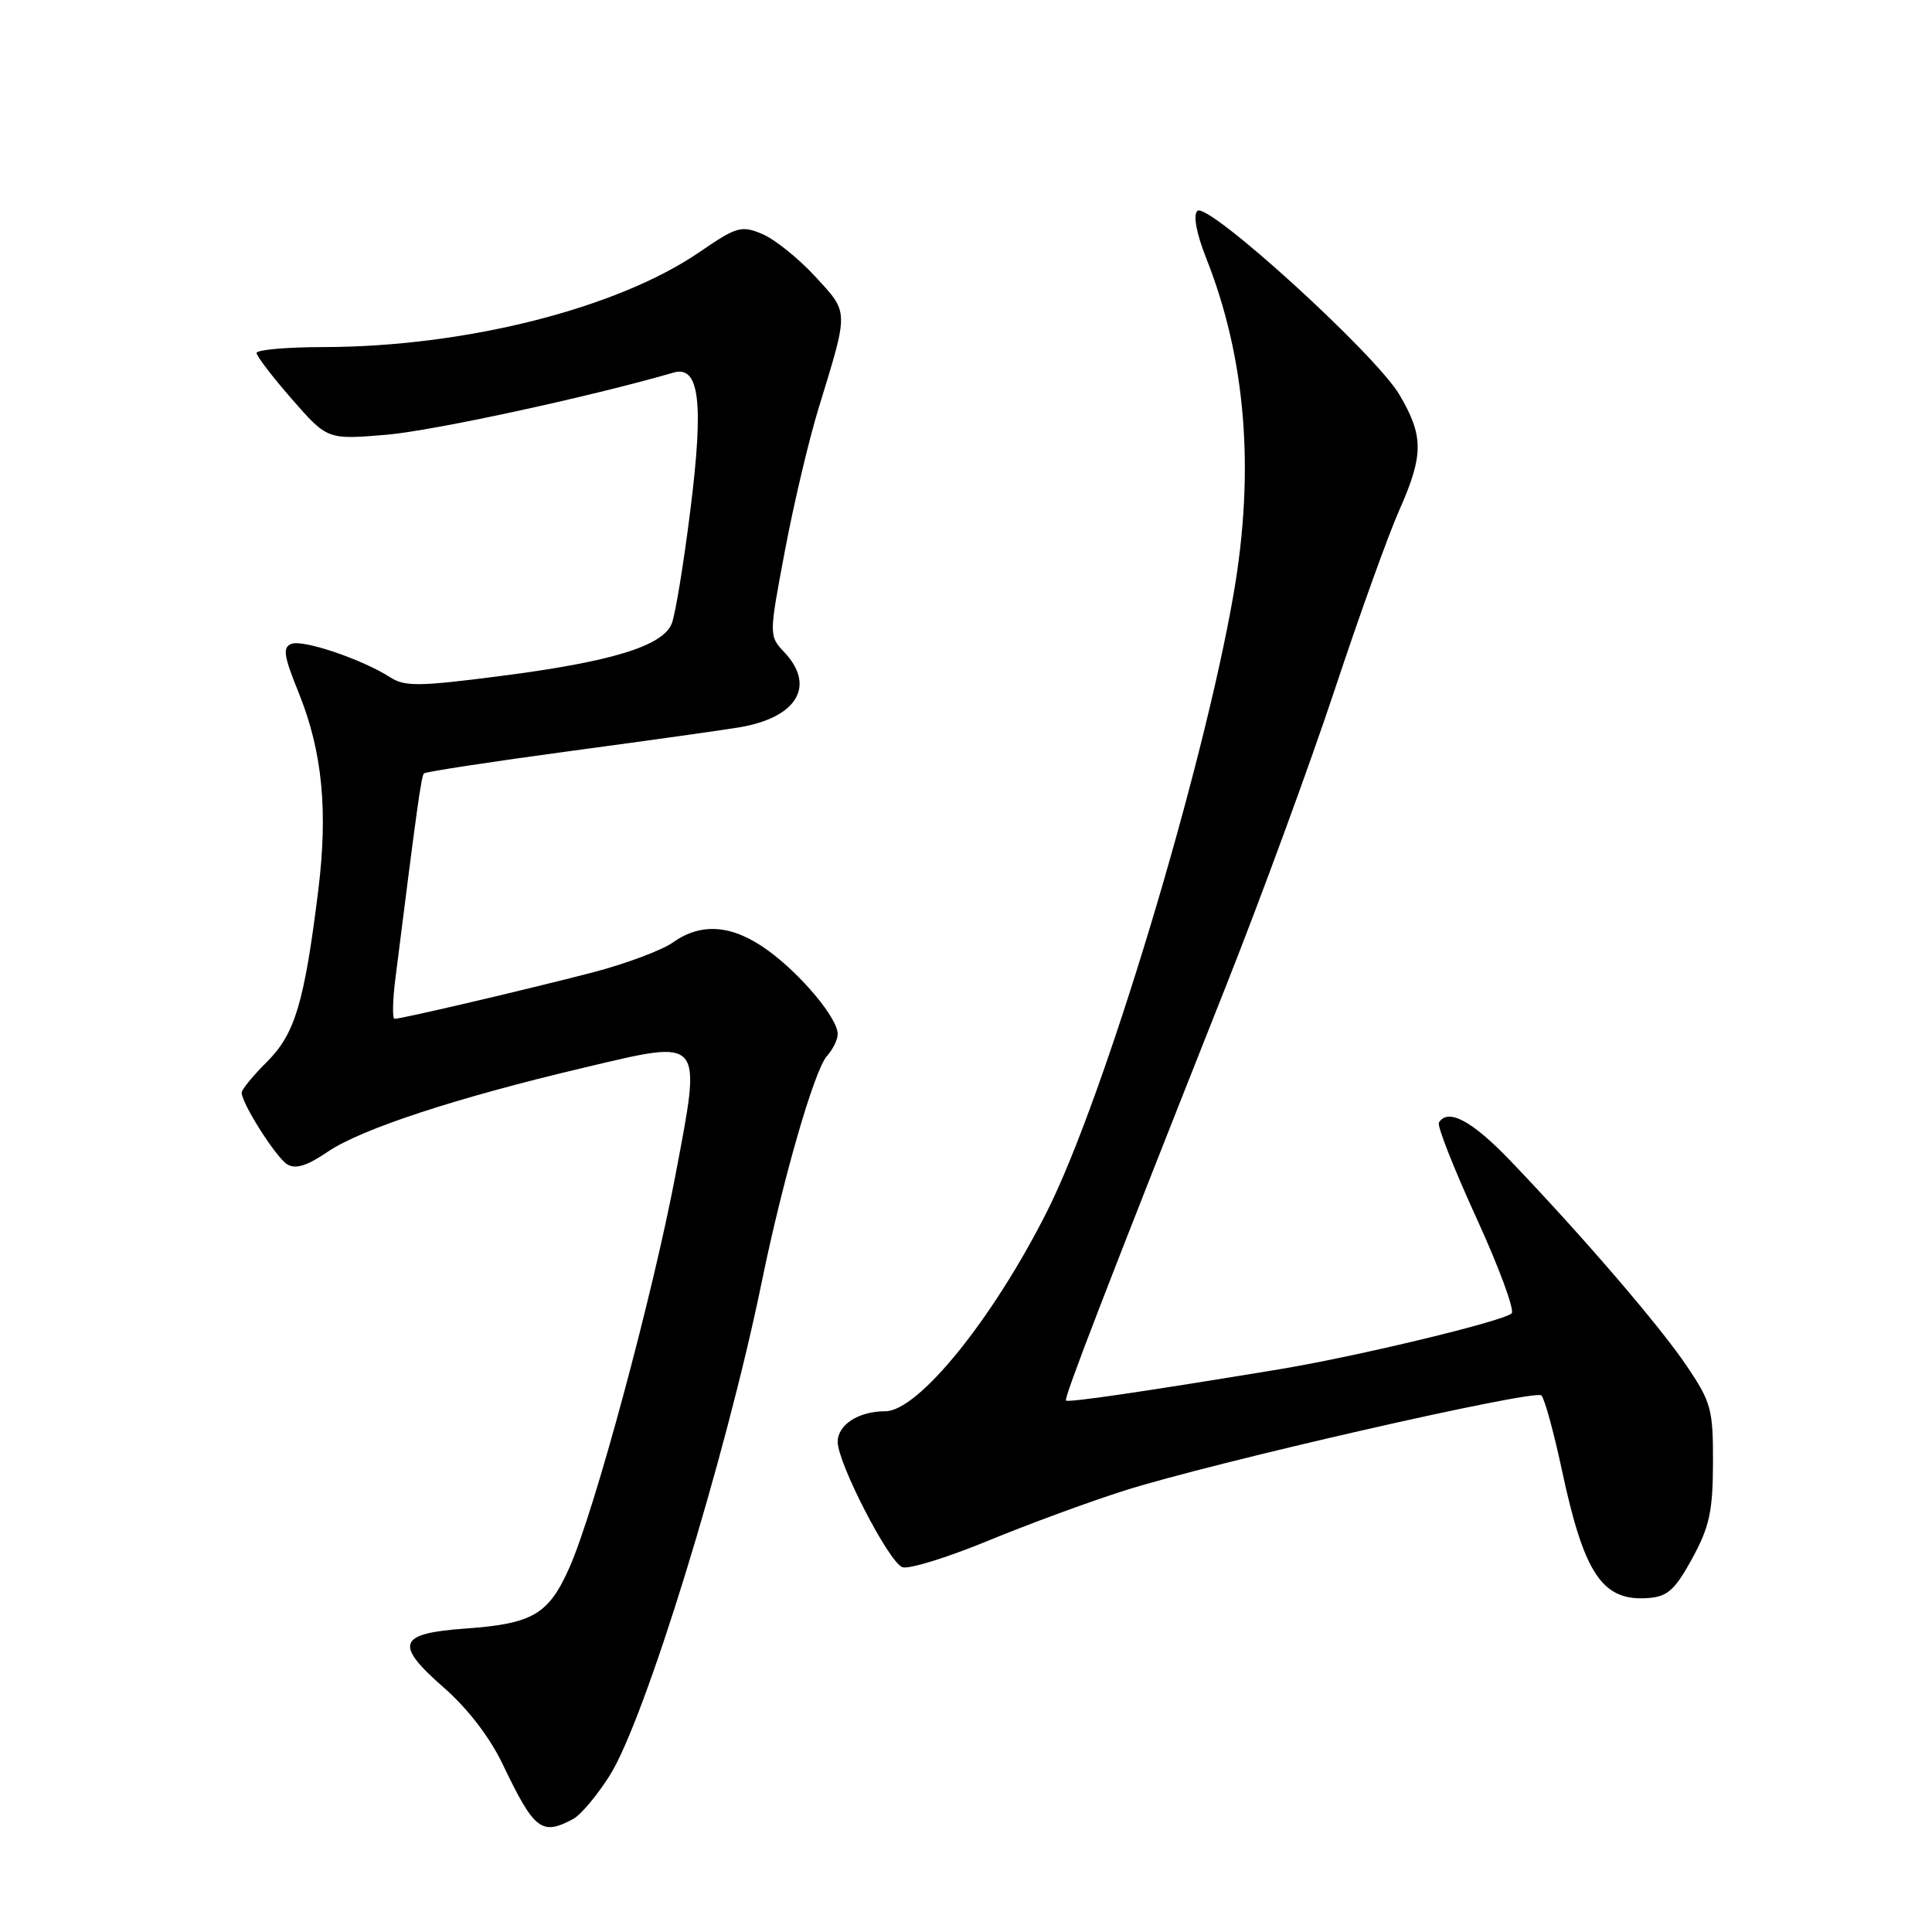 <?xml version="1.0" encoding="UTF-8" standalone="no"?>
<!DOCTYPE svg PUBLIC "-//W3C//DTD SVG 1.1//EN" "http://www.w3.org/Graphics/SVG/1.1/DTD/svg11.dtd" >
<svg xmlns="http://www.w3.org/2000/svg" xmlns:xlink="http://www.w3.org/1999/xlink" version="1.1" viewBox="0 0 256 256">
 <g >
 <path fill="currentColor"
d=" M 75.94 241.03 C 76.94 240.50 79.12 237.91 80.78 235.28 C 85.44 227.95 96.18 193.05 100.94 169.85 C 103.72 156.28 107.90 141.79 109.58 139.92 C 110.36 139.05 111.00 137.75 111.00 137.02 C 111.00 134.92 106.17 129.14 101.75 125.93 C 97.06 122.53 92.95 122.19 89.15 124.89 C 87.69 125.92 82.90 127.71 78.50 128.86 C 70.08 131.05 53.23 135.00 52.28 135.00 C 51.98 135.00 52.02 132.64 52.38 129.75 C 55.24 107.03 55.82 102.84 56.18 102.48 C 56.41 102.26 65.12 100.93 75.54 99.52 C 85.97 98.12 96.08 96.70 98.00 96.37 C 105.61 95.08 108.12 90.88 103.94 86.44 C 101.88 84.24 101.88 84.24 104.01 72.95 C 105.18 66.74 107.19 58.25 108.47 54.08 C 112.50 40.93 112.52 41.52 107.99 36.61 C 105.77 34.20 102.61 31.67 100.97 30.99 C 98.23 29.85 97.59 30.04 92.75 33.36 C 81.81 40.88 61.61 45.98 42.75 45.99 C 37.94 46.00 34.00 46.35 34.00 46.77 C 34.00 47.19 36.11 49.95 38.69 52.90 C 43.38 58.26 43.38 58.26 51.18 57.61 C 57.35 57.09 78.11 52.60 89.25 49.37 C 92.67 48.38 93.27 53.27 91.49 67.48 C 90.60 74.64 89.48 81.46 89.01 82.63 C 87.81 85.61 81.02 87.69 66.30 89.58 C 55.54 90.97 53.64 90.99 51.71 89.75 C 48.06 87.39 40.18 84.72 38.63 85.31 C 37.42 85.78 37.58 86.87 39.60 91.85 C 42.71 99.57 43.48 107.40 42.17 118.00 C 40.32 132.87 39.09 136.98 35.39 140.68 C 33.52 142.54 32.01 144.39 32.02 144.78 C 32.05 146.25 36.56 153.34 38.04 154.27 C 39.16 154.96 40.65 154.50 43.45 152.60 C 47.89 149.59 60.47 145.46 77.42 141.46 C 93.32 137.70 92.98 137.30 89.52 155.61 C 86.48 171.67 78.80 200.14 75.47 207.67 C 72.70 213.92 70.62 215.15 61.70 215.79 C 52.72 216.43 52.20 217.83 58.80 223.61 C 61.97 226.38 64.90 230.19 66.61 233.77 C 70.79 242.51 71.76 243.27 75.94 241.03 Z  M 224.23 206.50 C 226.51 202.31 226.96 200.26 226.98 193.85 C 227.00 186.76 226.75 185.82 223.53 181.04 C 219.94 175.70 209.67 163.76 200.08 153.75 C 195.03 148.49 191.86 146.80 190.66 148.75 C 190.40 149.16 192.65 154.86 195.64 161.40 C 198.64 167.95 200.73 173.63 200.30 174.03 C 199.12 175.09 179.87 179.72 169.50 181.44 C 151.37 184.43 141.54 185.87 141.25 185.58 C 140.94 185.28 146.54 170.78 162.51 130.50 C 167.09 118.95 173.53 101.40 176.82 91.50 C 180.10 81.60 183.96 70.86 185.40 67.63 C 188.65 60.29 188.66 57.80 185.45 52.33 C 182.29 46.94 159.97 26.63 158.65 27.95 C 158.08 28.52 158.53 30.91 159.82 34.19 C 165.08 47.44 166.29 62.25 163.47 78.62 C 159.43 102.00 146.31 145.48 138.75 160.50 C 131.56 174.79 121.67 187.00 117.30 187.00 C 113.76 187.00 111.00 188.78 111.00 191.06 C 111.00 193.86 117.76 206.97 119.56 207.66 C 120.37 207.97 125.42 206.42 130.77 204.22 C 136.12 202.01 144.32 198.99 149.00 197.51 C 160.78 193.77 203.33 184.06 204.24 184.90 C 204.65 185.28 205.87 189.71 206.95 194.75 C 209.92 208.68 212.35 212.25 218.50 211.74 C 220.97 211.54 221.98 210.62 224.23 206.50 Z "/>
</g>
</svg>